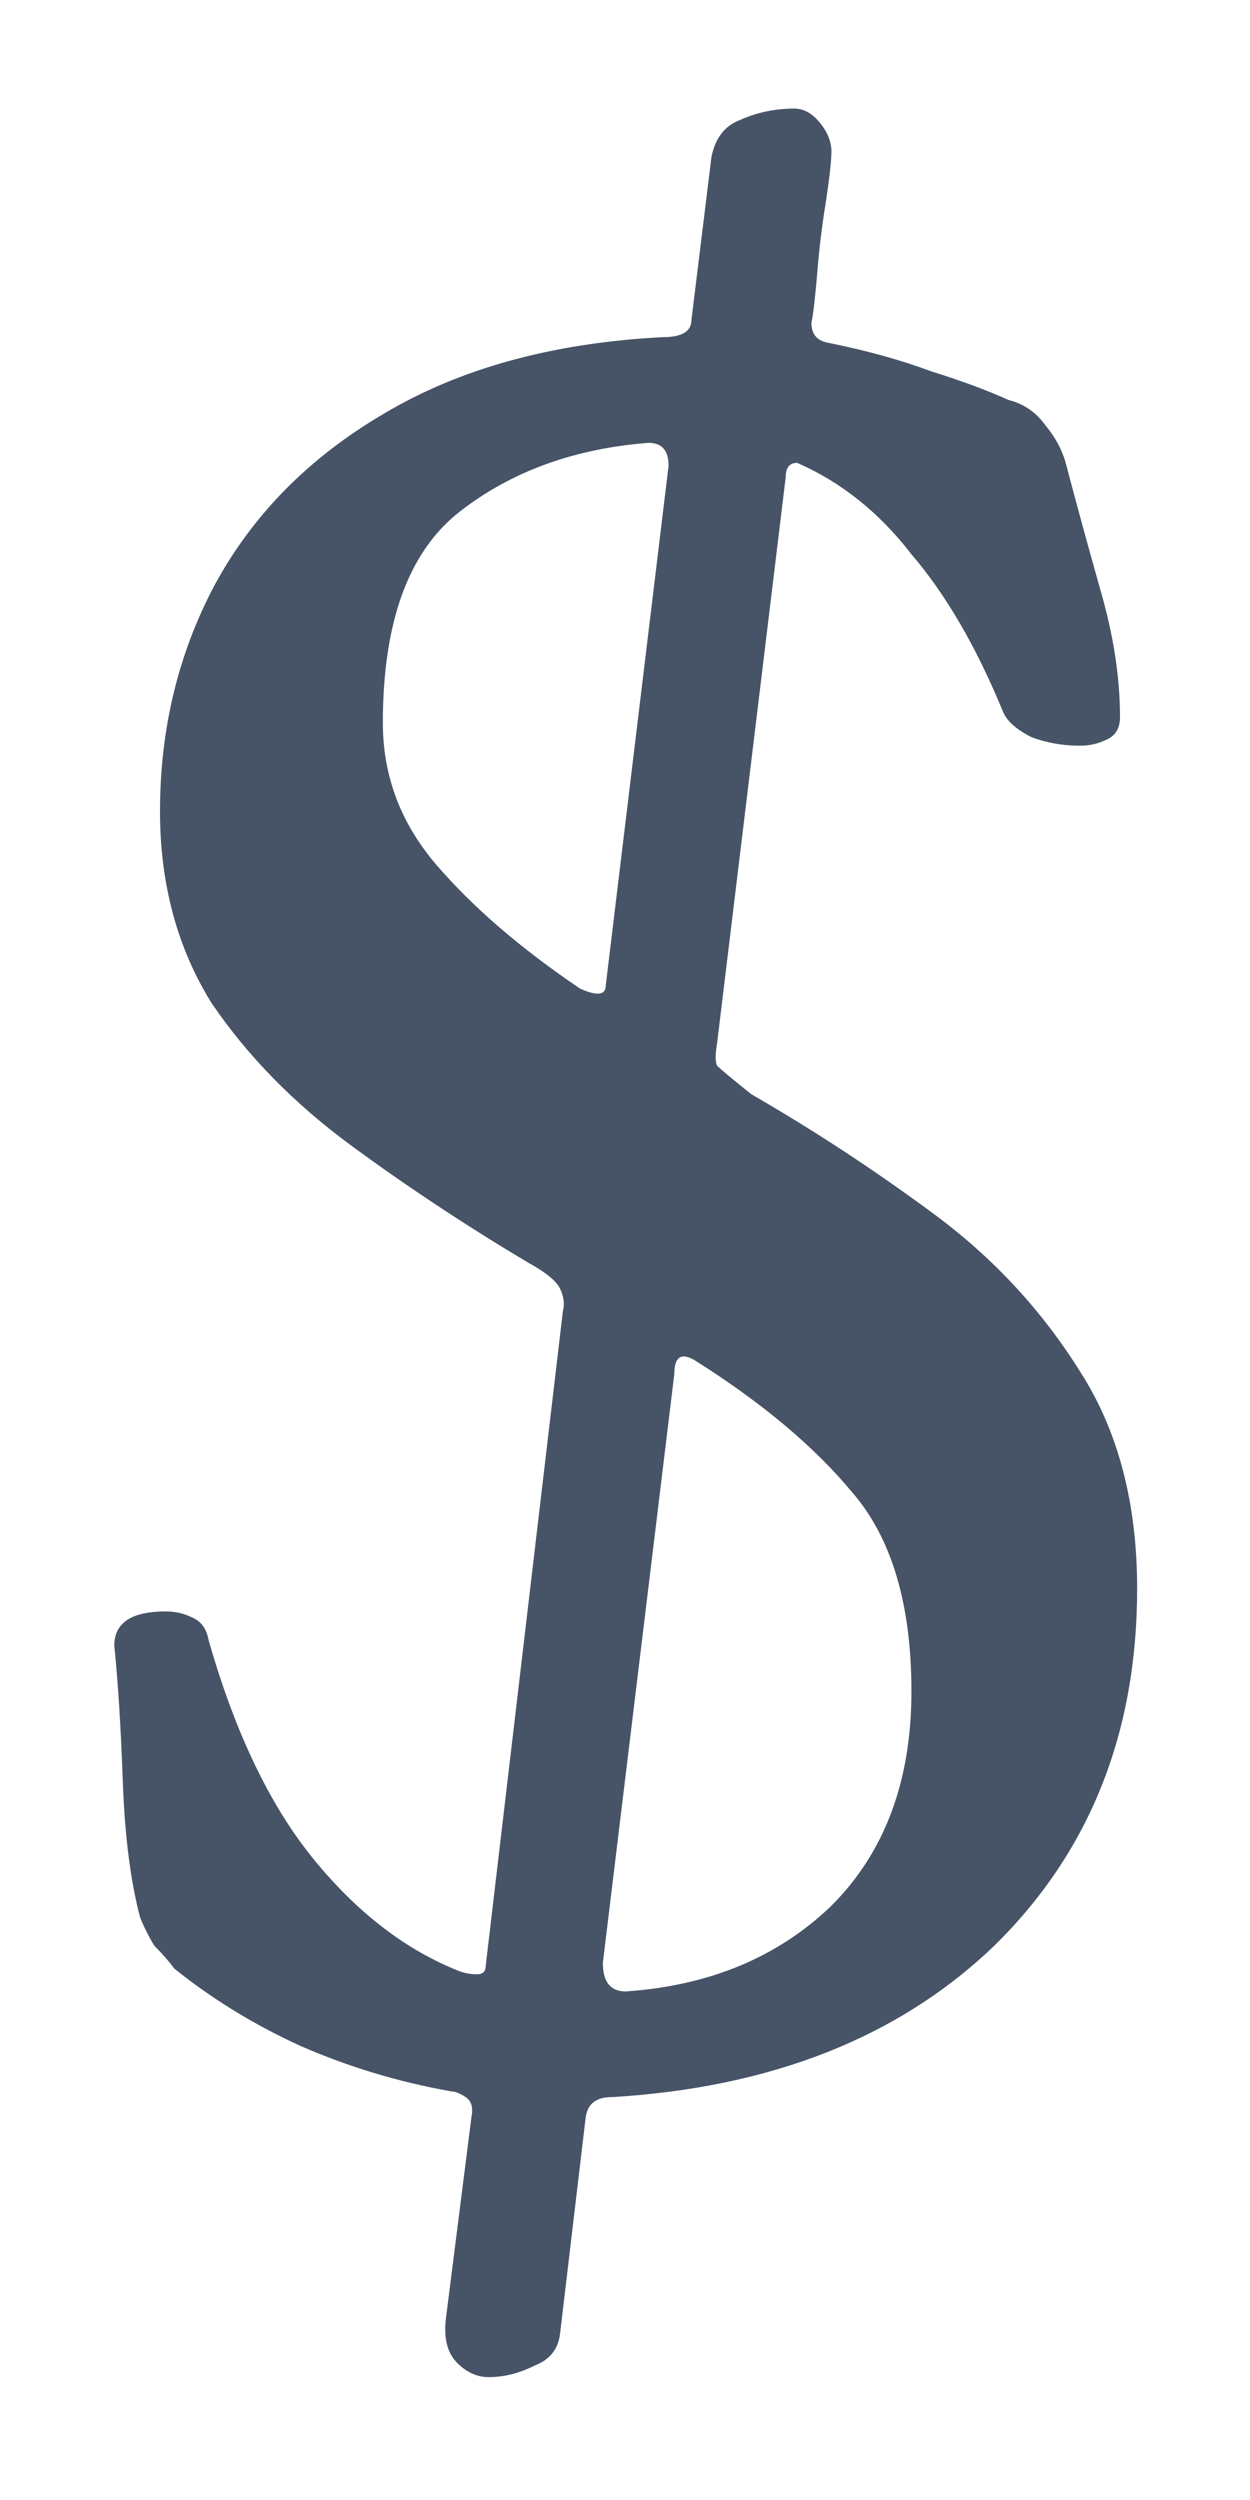 <svg width="7" height="14" viewBox="0 0 7 14" fill="none" xmlns="http://www.w3.org/2000/svg">
<path d="M2.736 13.312C2.672 13.312 2.613 13.285 2.56 13.232C2.507 13.179 2.485 13.099 2.496 12.992L2.64 11.856C2.651 11.803 2.64 11.765 2.608 11.744C2.576 11.723 2.549 11.712 2.528 11.712C2.229 11.659 1.947 11.573 1.68 11.456C1.424 11.339 1.189 11.195 0.976 11.024C0.944 10.981 0.907 10.939 0.864 10.896C0.832 10.843 0.805 10.789 0.784 10.736C0.731 10.533 0.699 10.283 0.688 9.984C0.677 9.675 0.661 9.419 0.64 9.216C0.64 9.088 0.736 9.024 0.928 9.024C0.981 9.024 1.029 9.035 1.072 9.056C1.125 9.077 1.157 9.12 1.168 9.184C1.317 9.707 1.515 10.117 1.76 10.416C2.005 10.715 2.277 10.923 2.576 11.04C2.608 11.051 2.64 11.056 2.672 11.056C2.704 11.056 2.72 11.04 2.72 11.008L3.152 7.344C3.163 7.301 3.157 7.259 3.136 7.216C3.115 7.173 3.056 7.125 2.96 7.072C2.619 6.869 2.288 6.651 1.968 6.416C1.648 6.181 1.387 5.915 1.184 5.616C0.992 5.307 0.896 4.949 0.896 4.544C0.896 4.085 0.997 3.664 1.2 3.28C1.413 2.885 1.728 2.565 2.144 2.32C2.571 2.064 3.093 1.92 3.712 1.888C3.819 1.888 3.872 1.856 3.872 1.792L3.984 0.88C4.005 0.773 4.059 0.704 4.144 0.672C4.24 0.629 4.341 0.608 4.448 0.608C4.501 0.608 4.549 0.635 4.592 0.688C4.635 0.741 4.656 0.795 4.656 0.848C4.656 0.901 4.645 0.997 4.624 1.136C4.603 1.264 4.587 1.397 4.576 1.536C4.565 1.664 4.555 1.755 4.544 1.808C4.544 1.872 4.576 1.909 4.64 1.92C4.853 1.963 5.045 2.016 5.216 2.08C5.387 2.133 5.531 2.187 5.648 2.24C5.733 2.261 5.803 2.309 5.856 2.384C5.909 2.448 5.947 2.517 5.968 2.592C6.021 2.795 6.085 3.029 6.16 3.296C6.235 3.552 6.272 3.792 6.272 4.016C6.272 4.08 6.245 4.123 6.192 4.144C6.149 4.165 6.101 4.176 6.048 4.176C5.952 4.176 5.861 4.16 5.776 4.128C5.691 4.085 5.637 4.037 5.616 3.984C5.467 3.621 5.296 3.328 5.104 3.104C4.923 2.869 4.709 2.699 4.464 2.592C4.421 2.592 4.4 2.619 4.4 2.672L4.016 5.84C4.005 5.904 4.005 5.947 4.016 5.968C4.037 5.989 4.101 6.043 4.208 6.128C4.56 6.331 4.901 6.555 5.232 6.8C5.563 7.045 5.835 7.339 6.048 7.68C6.261 8.011 6.368 8.416 6.368 8.896C6.368 9.707 6.101 10.373 5.568 10.896C5.035 11.408 4.32 11.691 3.424 11.744C3.339 11.744 3.291 11.781 3.28 11.856L3.136 13.072C3.125 13.157 3.077 13.216 2.992 13.248C2.907 13.291 2.821 13.312 2.736 13.312ZM3.504 11.152C3.973 11.12 4.357 10.96 4.656 10.672C4.955 10.373 5.104 9.973 5.104 9.472C5.104 8.981 4.992 8.608 4.768 8.352C4.555 8.096 4.261 7.851 3.888 7.616C3.813 7.573 3.776 7.6 3.776 7.696L3.376 10.992C3.376 11.099 3.419 11.152 3.504 11.152ZM3.248 5.536C3.344 5.579 3.392 5.573 3.392 5.52L3.744 2.608C3.744 2.523 3.707 2.48 3.632 2.48C3.216 2.512 2.864 2.64 2.576 2.864C2.288 3.088 2.144 3.483 2.144 4.048C2.144 4.347 2.245 4.613 2.448 4.848C2.651 5.083 2.917 5.312 3.248 5.536Z" fill="#475467"/>
</svg>
